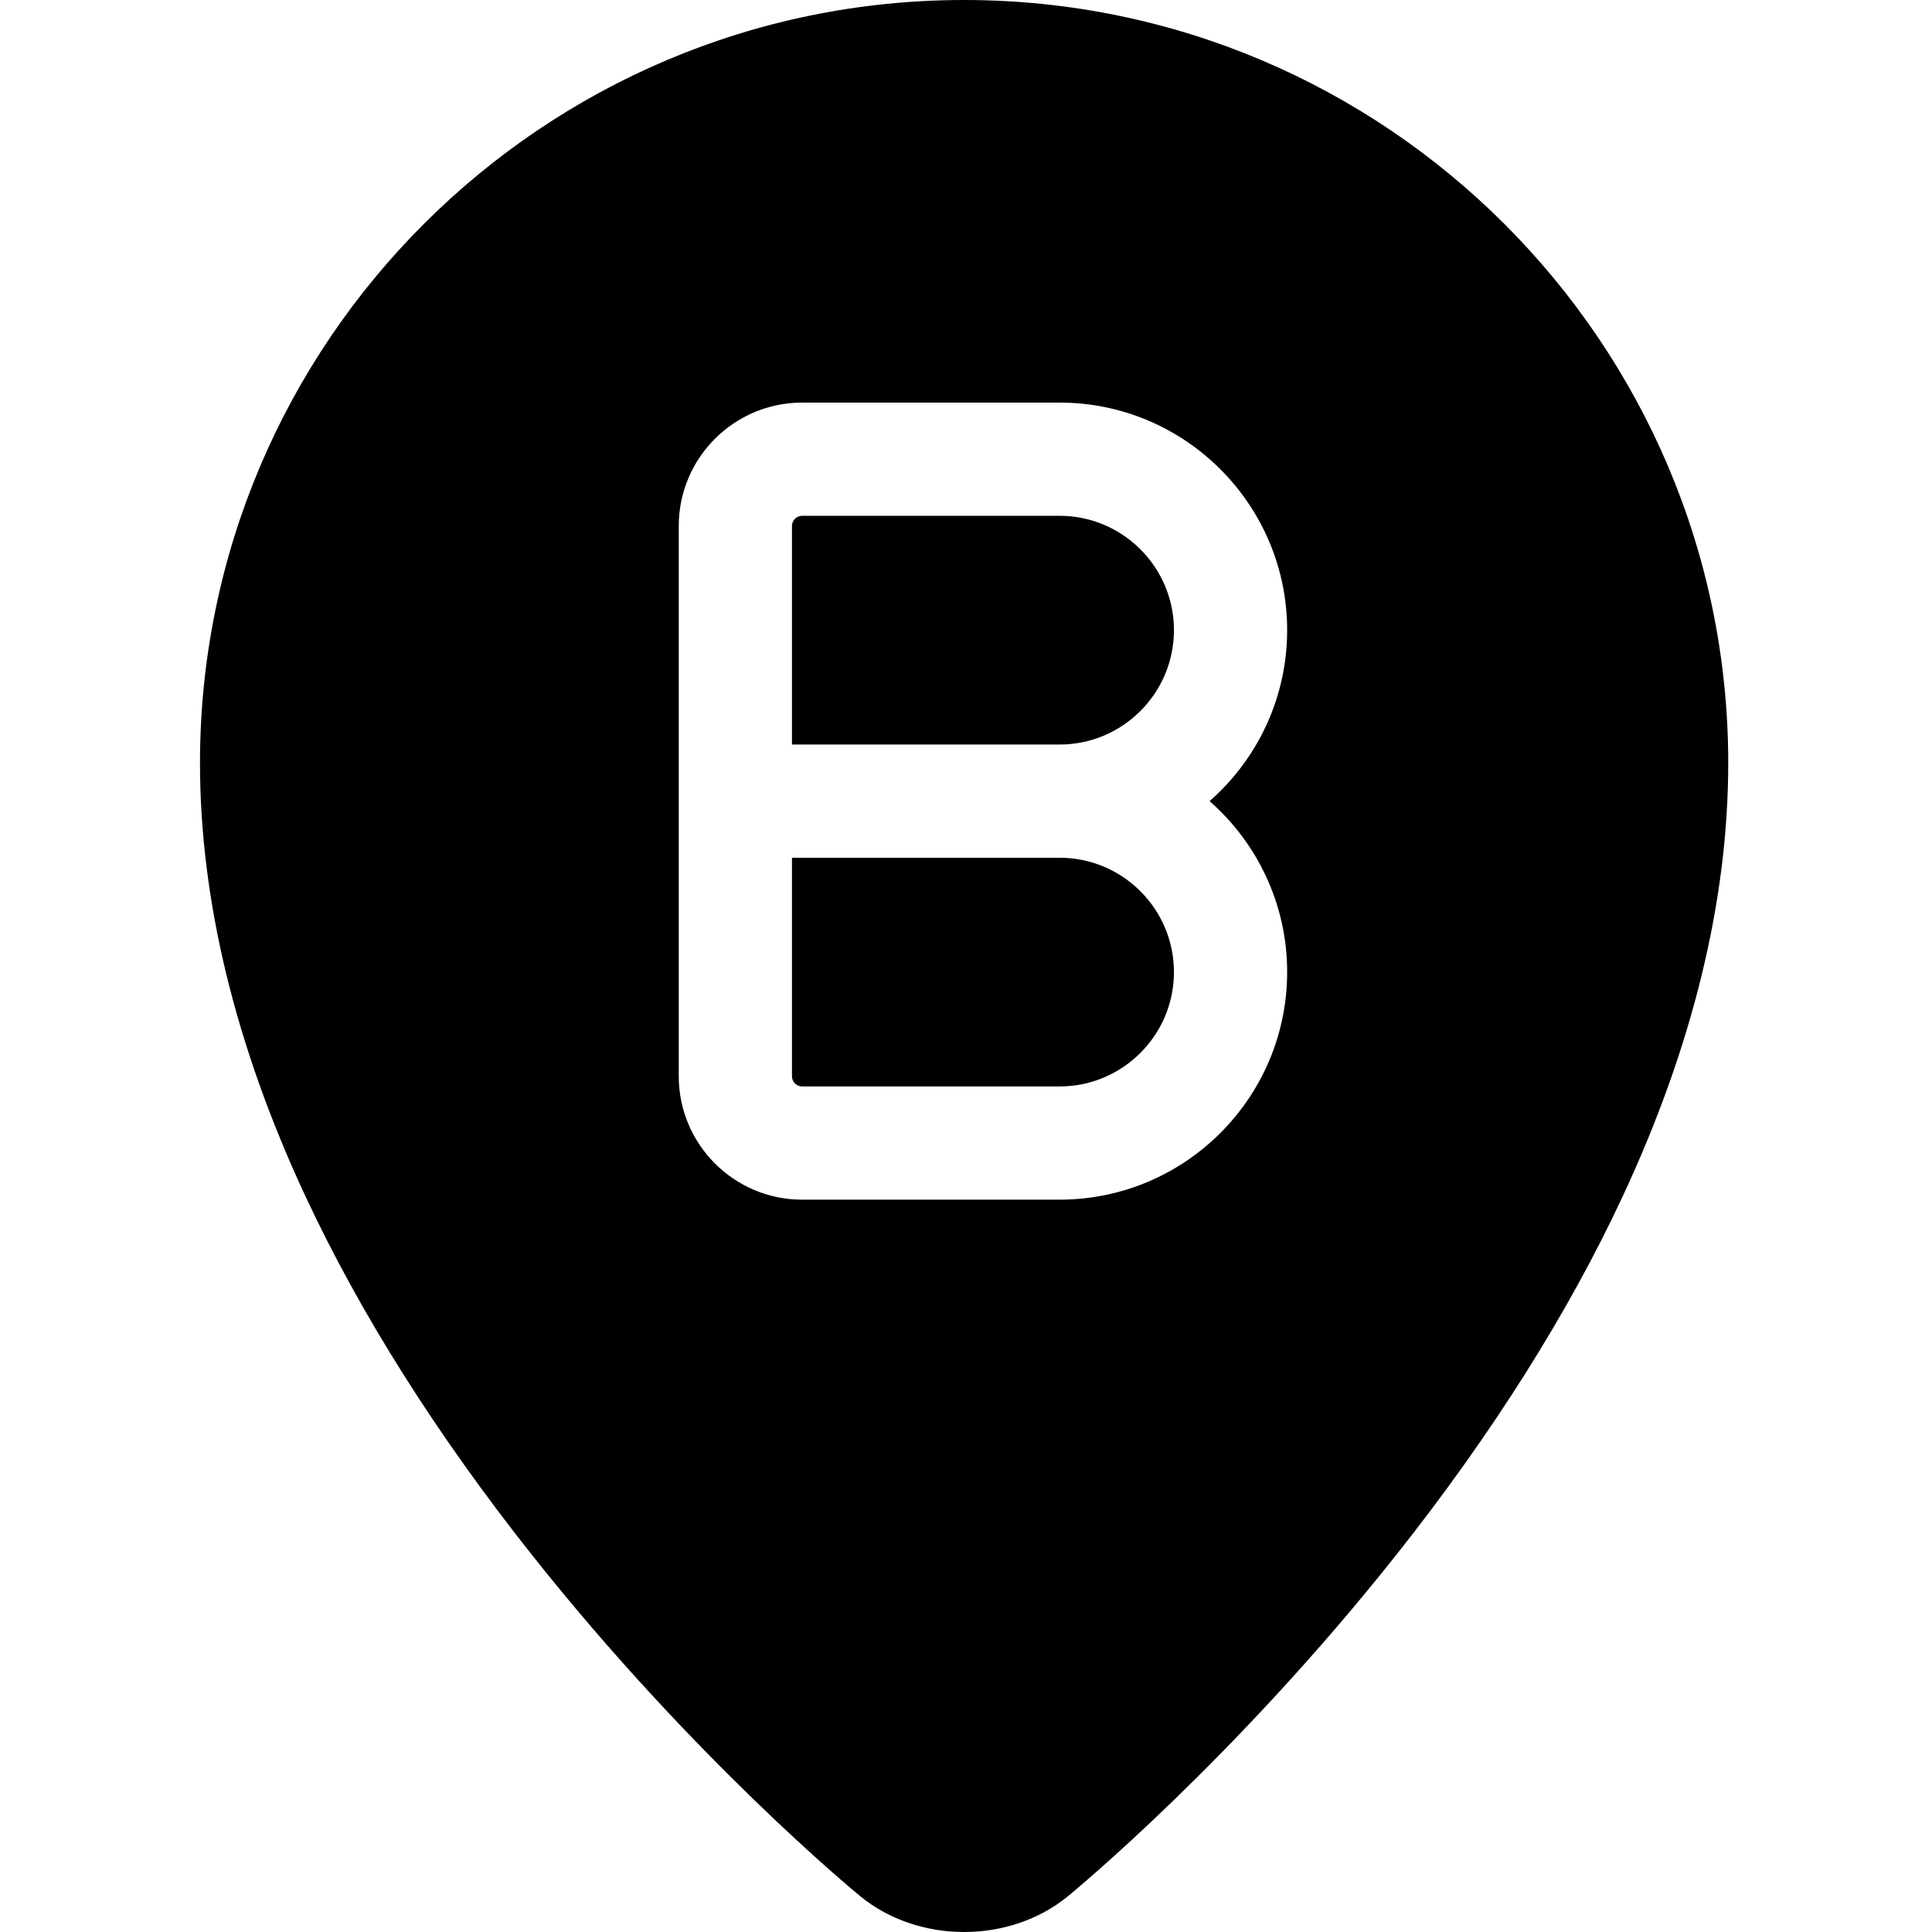 <svg height="512pt" viewBox="-53 0 512 512" width="512pt" xmlns="http://www.w3.org/2000/svg"><path d="m227.801 136.691h-68.23c-1.48 0-2.691 1.207-2.691 2.688v57.93h70.922c16.711 0 30.309-13.598 30.309-30.309s-13.598-30.309-30.309-30.309zm0 0"/><path d="m202.5 0c-111.66 0-202.5 90.711-202.5 202.199 0 36.391 9.379 74.98 27.879 114.68 14.562 31.23 34.781 63.262 60.109 95.211 42.883 54.082 85.211 88.969 86.992 90.43 7.719 6.32 17.621 9.48 27.52 9.48s19.801-3.16 27.512-9.48c1.777-1.461 44.109-36.348 86.988-90.43 25.328-31.949 45.559-63.98 60.109-95.211 18.5-39.699 27.891-78.289 27.891-114.68 0-111.488-90.84-202.199-202.5-202.199zm85.609 257.609c0 33.262-27.051 60.312-60.309 60.312h-68.23c-18.02 0-32.691-14.66-32.691-32.691v-145.852c0-18.02 14.672-32.688 32.691-32.688h68.23c33.258 0 60.309 27.059 60.309 60.309 0 18.039-7.961 34.25-20.551 45.309 12.59 11.062 20.551 27.27 20.551 45.301zm0 0"/><path d="m227.801 227.309h-70.922v57.922c0 1.48 1.211 2.691 2.691 2.691h68.23c16.711 0 30.309-13.602 30.309-30.312s-13.598-30.301-30.309-30.301zm0 0"/></svg>